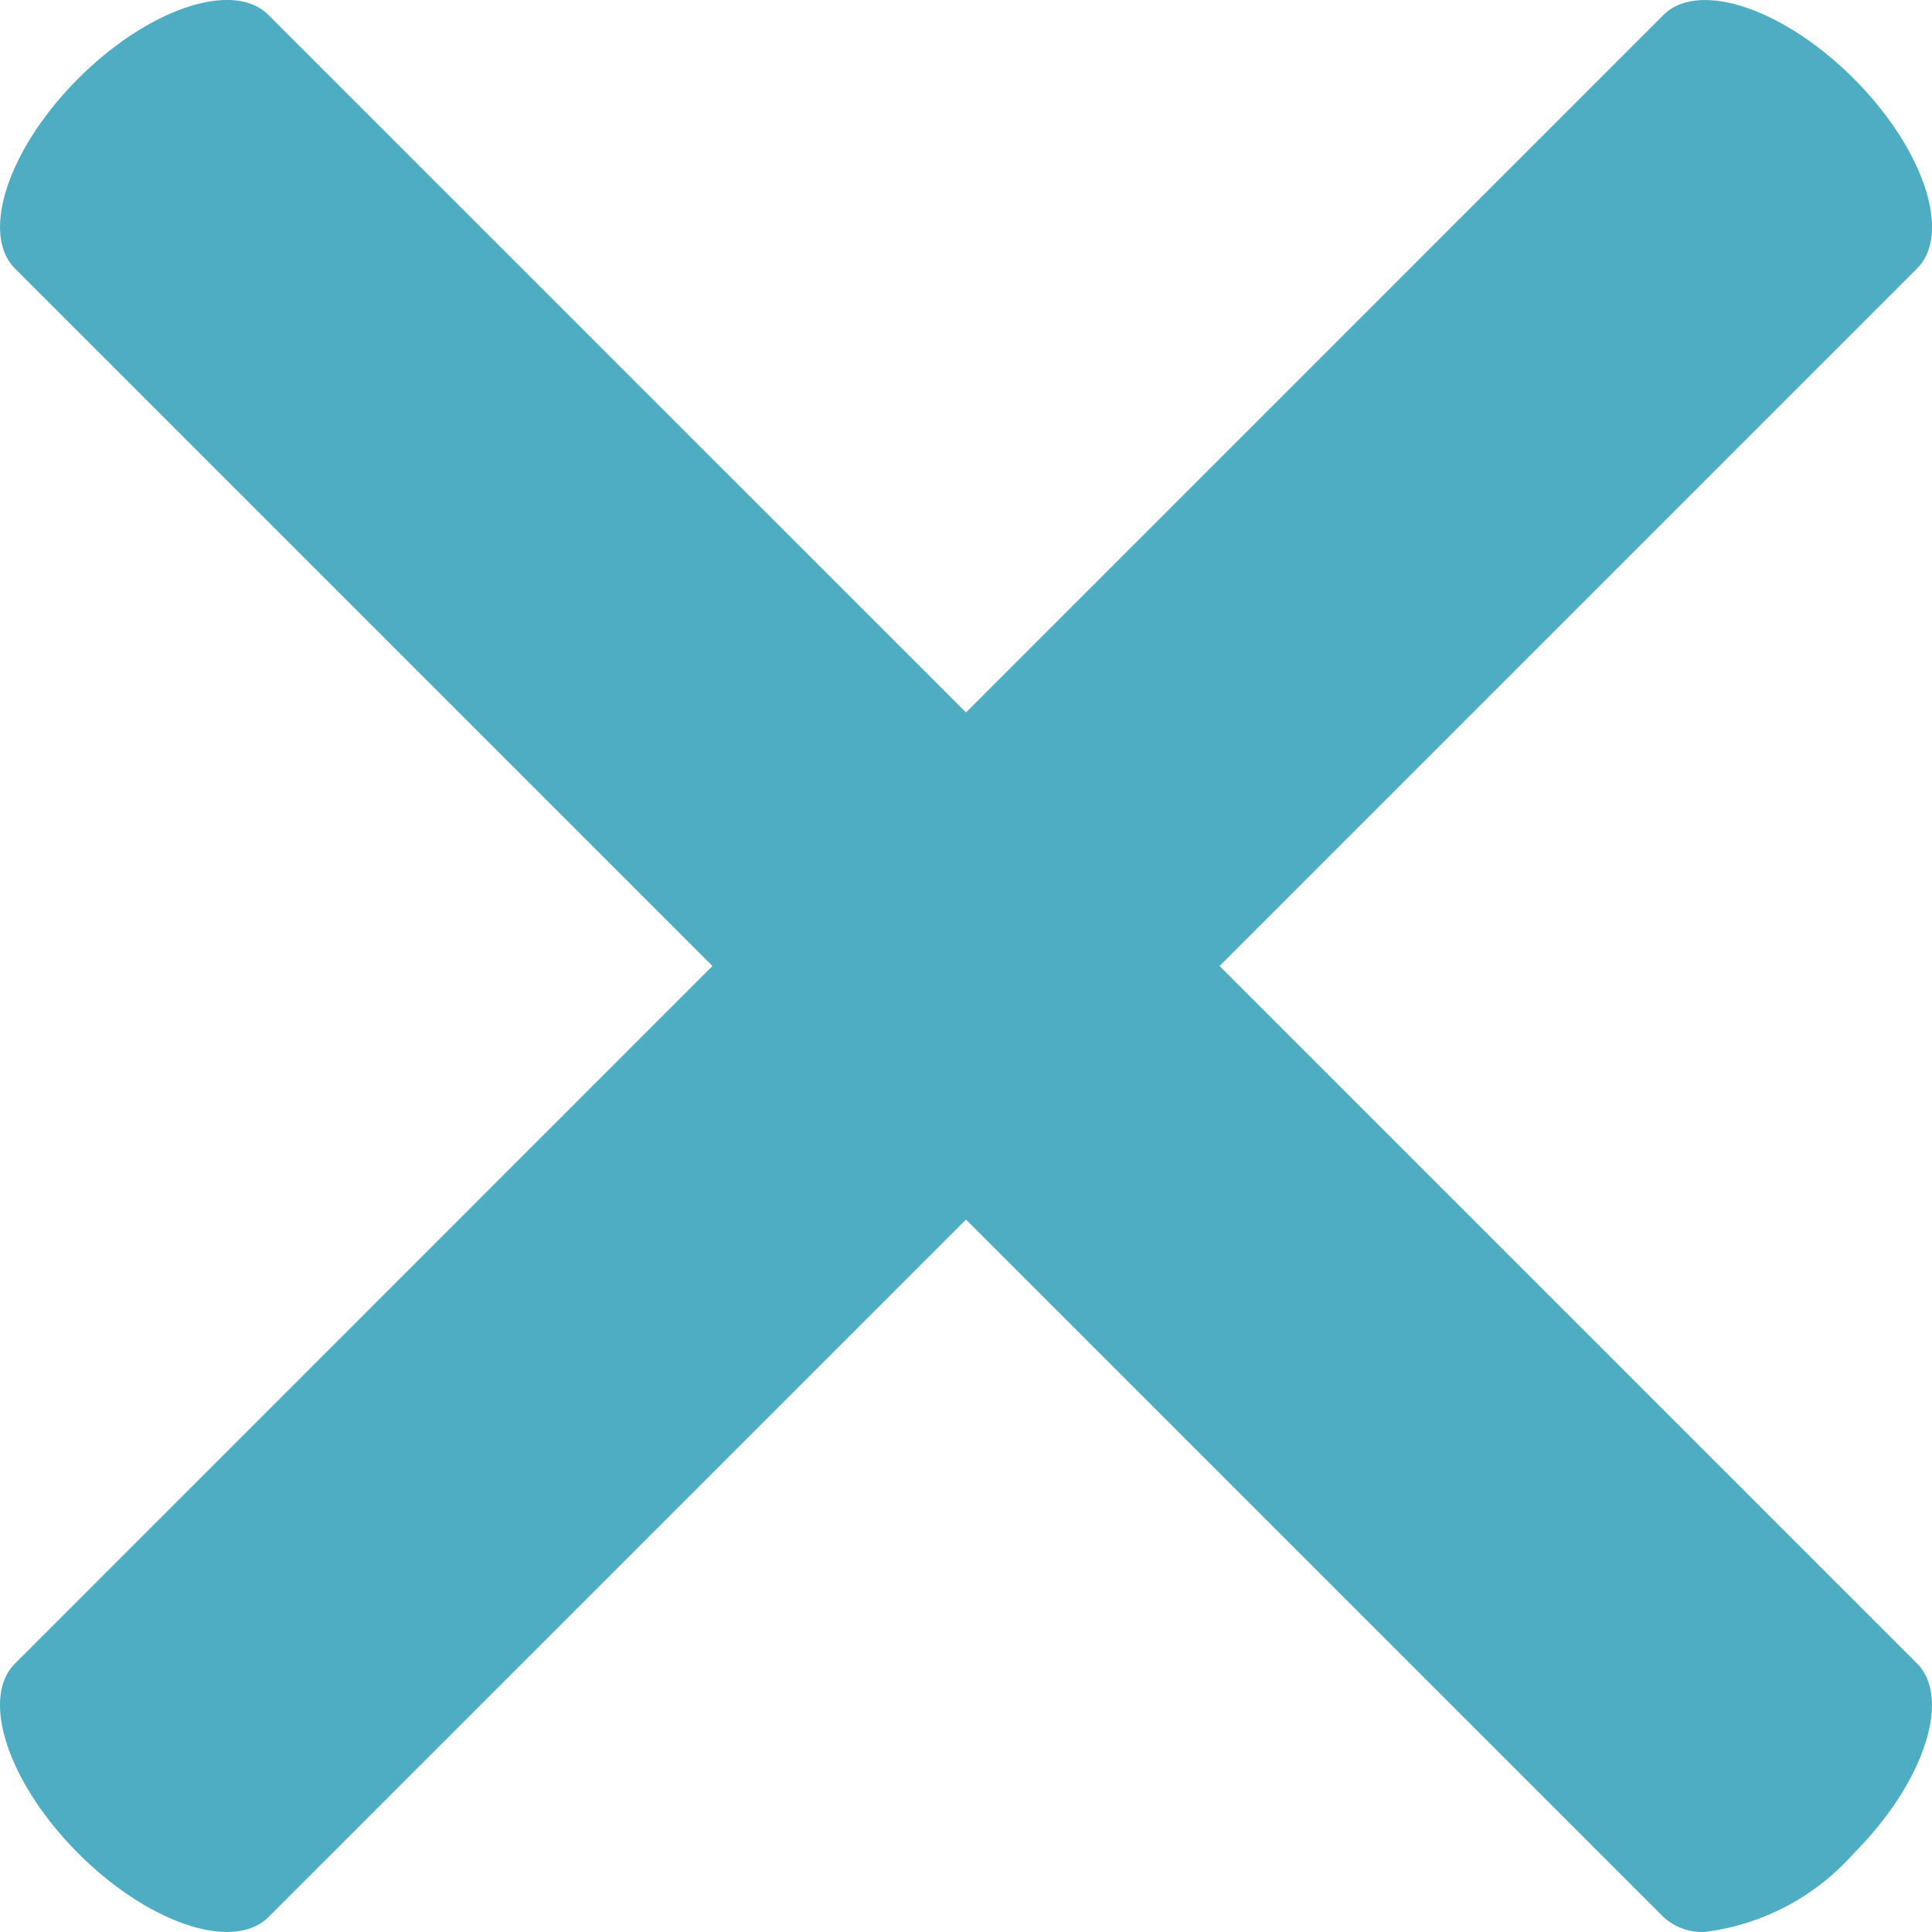<svg xmlns="http://www.w3.org/2000/svg" width="21.548" height="21.548" viewBox="0 0 21.548 21.548">
  <path id="x" d="M915.778,336.606,908,328.828l-7.778,7.778c-.39.391-1.34.074-2.121-.707s-1.1-1.731-.706-2.121L905.172,326l-7.778-7.778c-.391-.391-.074-1.341.706-2.121s1.732-1.1,2.121-.707L908,323.172l7.778-7.778c.391-.391,1.34-.074,2.121.707s1.1,1.731.707,2.121L910.828,326l7.778,7.778c.391.391.074,1.34-.707,2.121a2.652,2.652,0,0,1-1.657.874A.635.635,0,0,1,915.778,336.606Z" transform="translate(-897.226 -315.226)" fill="#4eadc2"/>
</svg>
